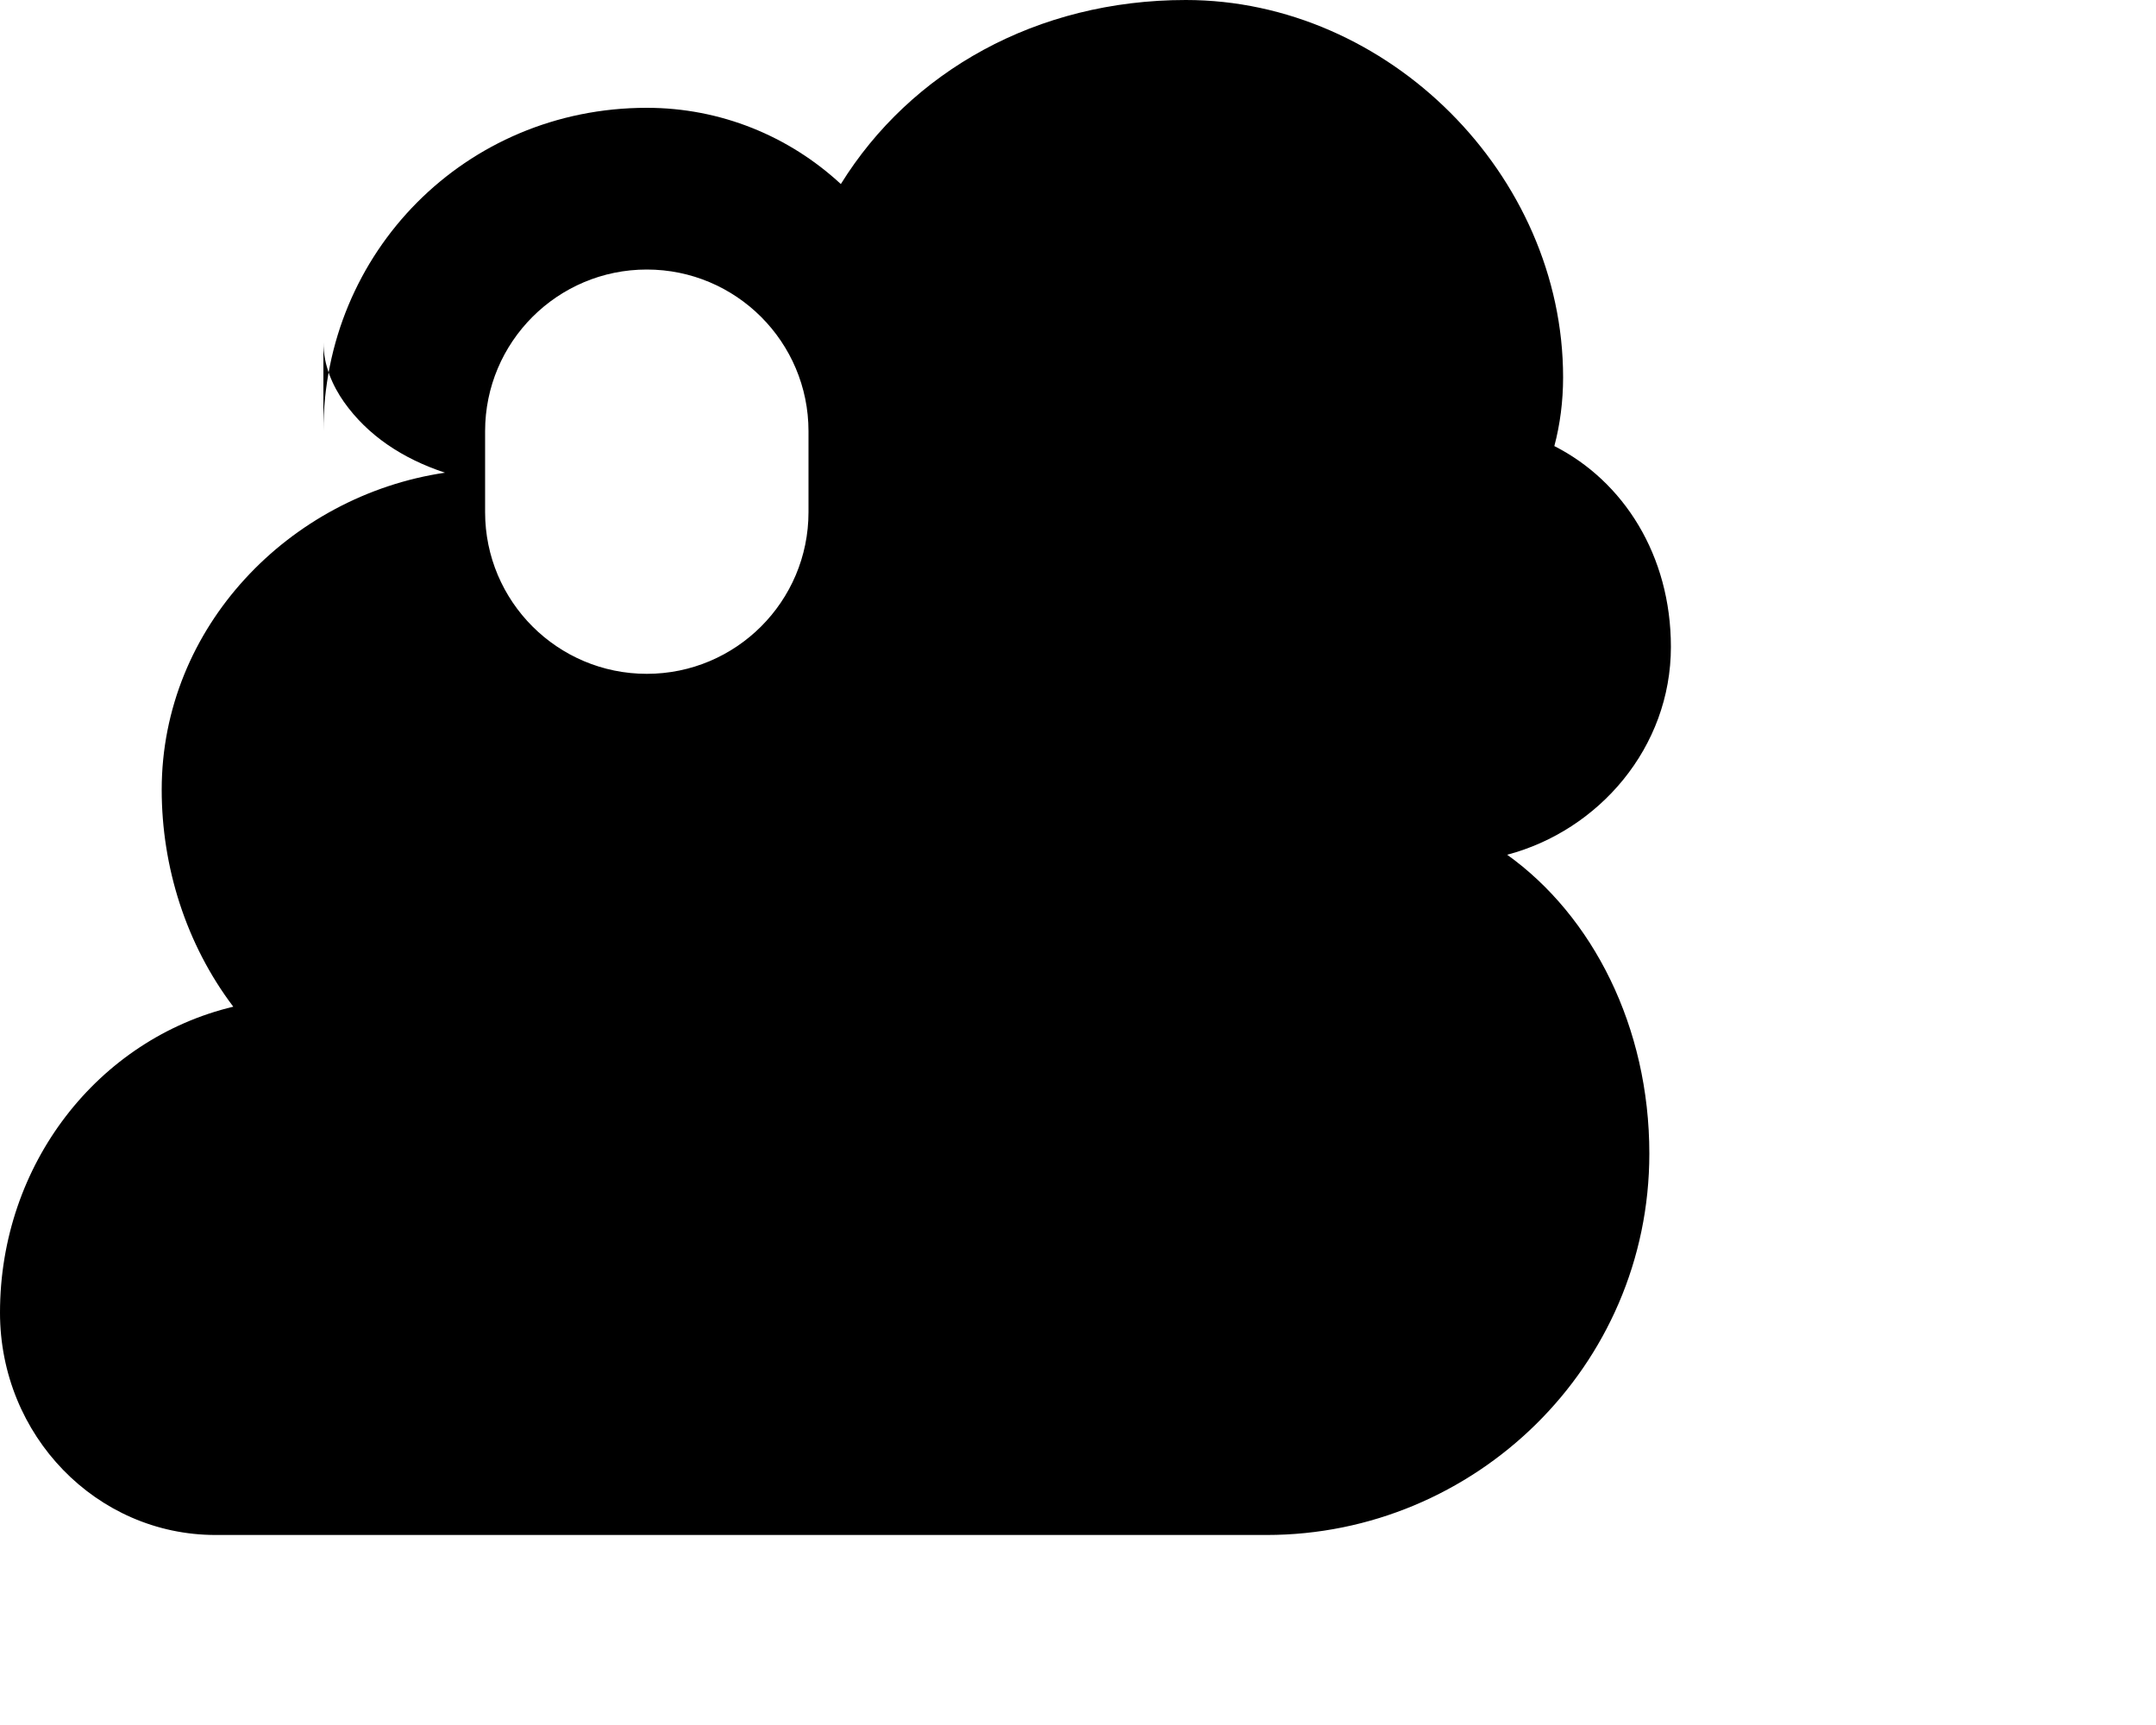 <svg xmlns="http://www.w3.org/2000/svg" viewBox="0 0 640 512" width="100%" height="100%">
  <path d="M96 128C96 74.98 138.1 32 192 32C213.9 32 234.2 40.38 249.6 54.63C270.3 21.25 307.7 0 352 0C412.1 0 464 51.88 464 112C464 119.1 463.1 126 461.4 132.4C481.9 142.8 496 164.8 496 192C496 221.9 474.6 246.5 447.4 253.7C472.8 271.9 489.6 304.8 489.6 342.4C489.6 405.7 437.7 455.6 376 455.6H64C28.65 455.6 0 426.1 0 389.6C0 345.6 29.07 308.4 69.25 298.8C55.17 280.2 48 257.2 48 234.4C48 186.1 85.97 147.1 132.1 140.3C119.4 136.1 109.1 129.2 102.1 119.3C98.73 114.5 96 108.4 96 101.6V128zM192 80C165.5 80 144 101.5 144 128V152C144 178.5 165.5 200 192 200C218.5 200 240 178.5 240 152V128C240 101.5 218.5 80 192 80z"/>
</svg>

